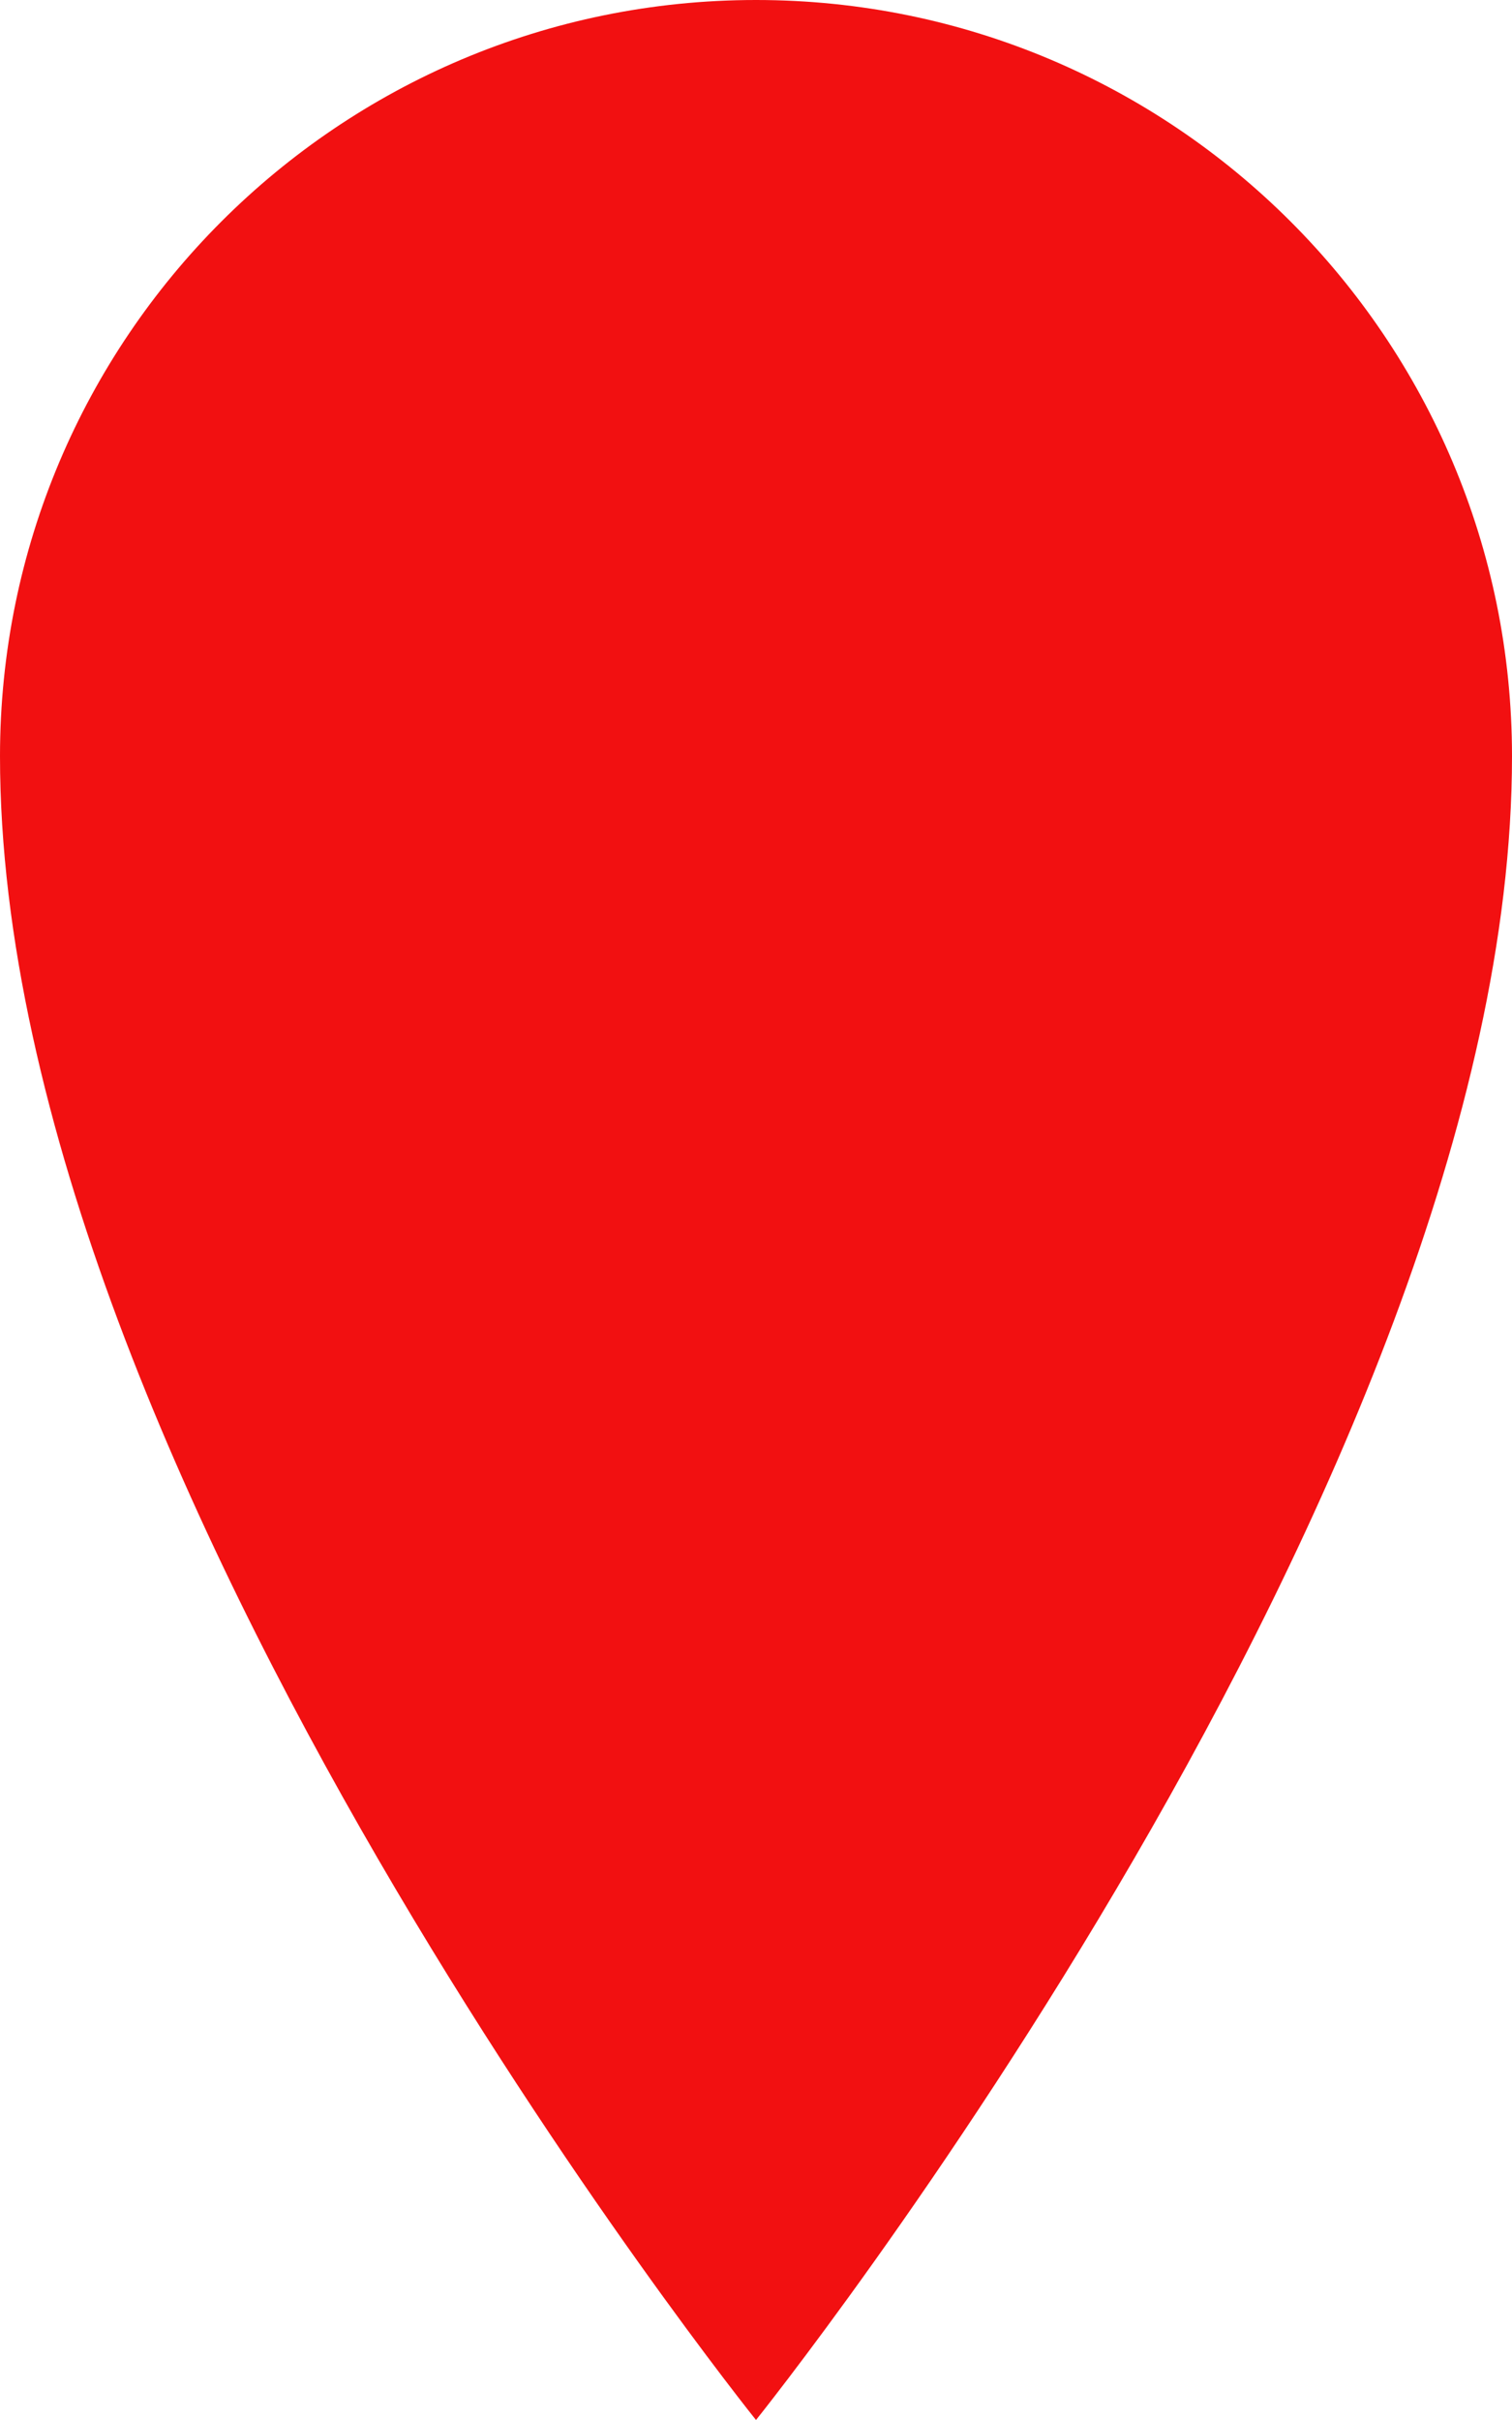 <?xml version="1.0" encoding="utf-8"?>
<!-- Generator: Adobe Illustrator 16.0.0, SVG Export Plug-In . SVG Version: 6.00 Build 0)  -->
<!DOCTYPE svg PUBLIC "-//W3C//DTD SVG 1.1//EN" "http://www.w3.org/Graphics/SVG/1.1/DTD/svg11.dtd">
<svg version="1.1" id="Capa_1" xmlns="http://www.w3.org/2000/svg" xmlns:xlink="http://www.w3.org/1999/xlink" x="0px" y="0px"
	 width="392.5px" height="628px" viewBox="403.75 0 392.5 628" enable-background="new 403.75 0 392.5 628" xml:space="preserve">
<path fill="#F21011" d="M600,0C491.6,0,403.75,87.873,403.75,196.25C403.75,383.63,600,628,600,628s196.25-244.37,196.25-431.75
	C796.25,87.873,708.385,0,600,0z"/>
</svg>
